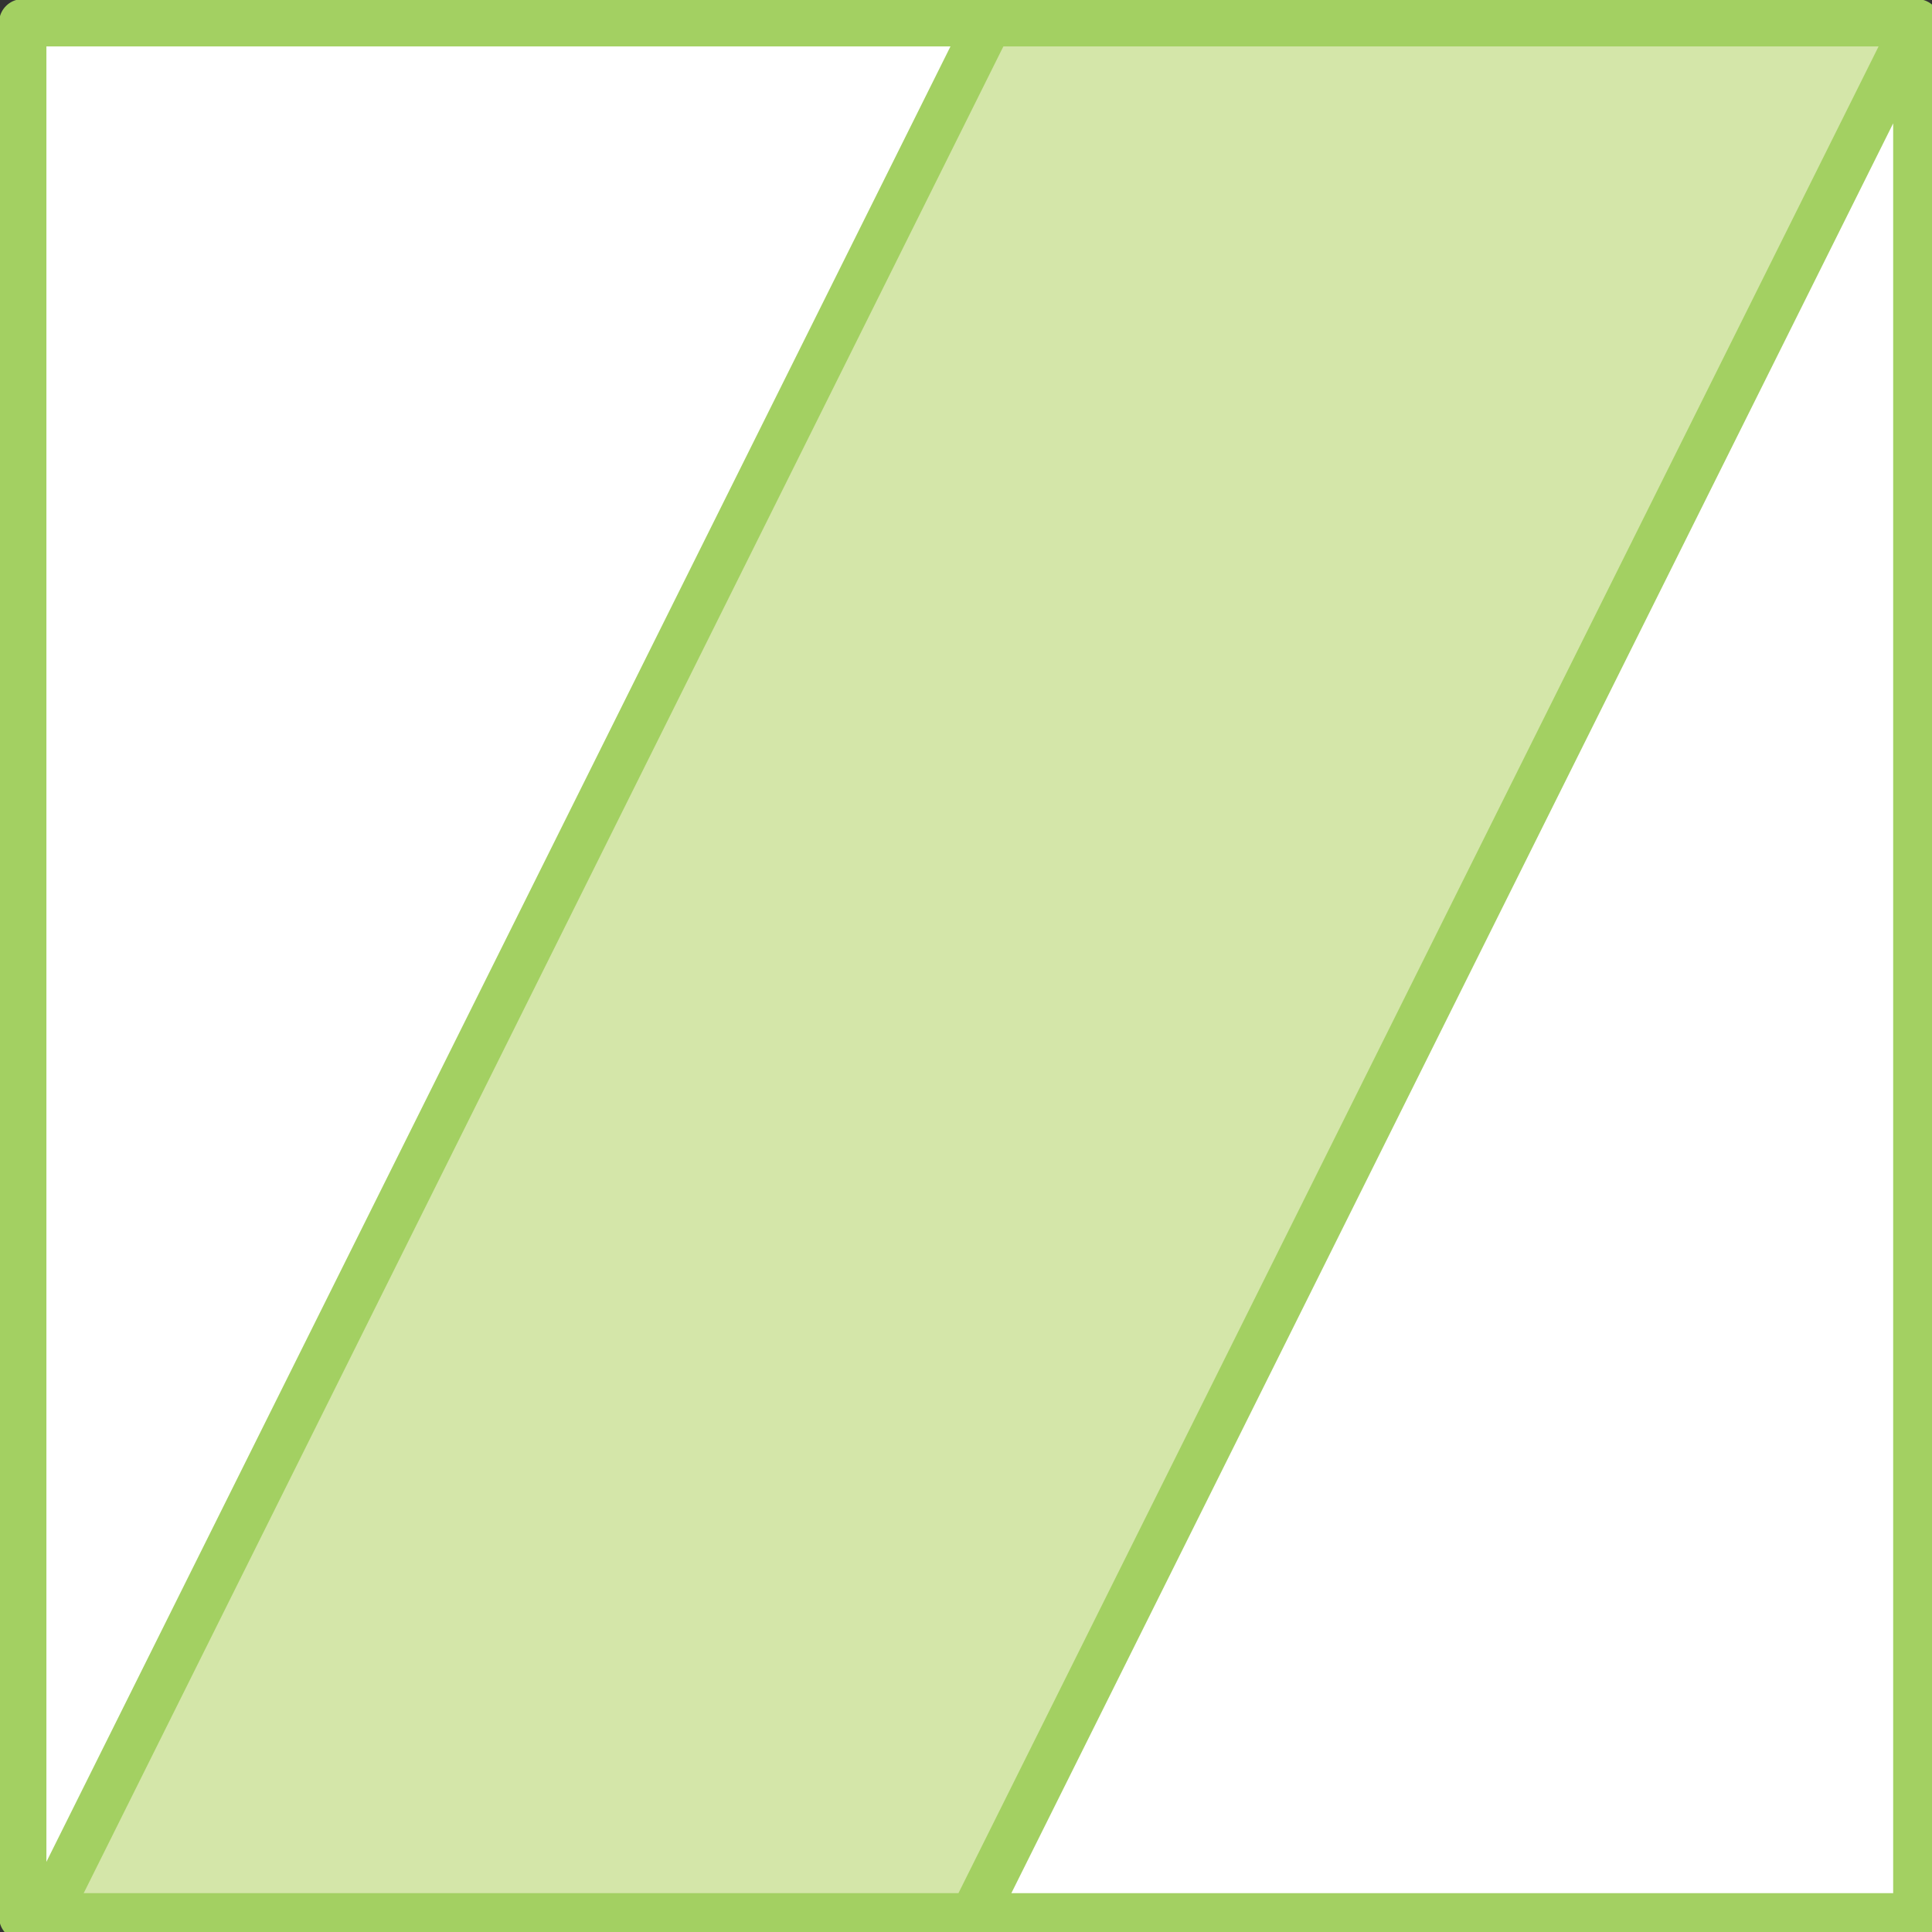 
<svg xmlns="http://www.w3.org/2000/svg" version="1.1" xmlns:xlink="http://www.w3.org/1999/xlink" preserveAspectRatio="none" x="0px" y="0px" width="51px" height="51px" viewBox="0 0 51 51">
<rect x="0" y="0" width="51" height="51" fill="#333333" stroke="none"/>
<defs>
<g id="fbdfbdn47_copy_6_10_Layer1_0_FILL">
<path fill="#FFFFFF" stroke="none" d="
M 0.15 50
L 50 50 50 -50 0.15 50
M 1 -50
L -50 -50 -50 50 -48.8 50 1 -50 Z"/>

<path fill="#D4E6A9" stroke="none" d="
M 50 -50
L 1 -50 -48.8 50 0.15 50 50 -50 Z"/>
</g>

<path id="fbdfbdn47_copy_6_10_Layer1_0_1_STROKES" stroke="#A3D062" stroke-width="2.5" stroke-linejoin="round" stroke-linecap="round" fill="none" d="
M 1 -50
L -48.8 50"/>

<path id="fbdfbdn47_copy_6_10_Layer0_0_1_STROKES" stroke="#A3D062" stroke-width="2.5" stroke-linejoin="round" stroke-linecap="round" fill="none" d="
M 50 -50
L 50 50 0.175 50 -50 50 -50 -50 50 -50 0.175 50"/>
</defs>

<g transform="matrix( 0.5, 0, 0, 0.5, 25.6,25.6) ">
<g transform="matrix( 1, 0, 0, 1, 0,0) ">
<use xlink:href="#fbdfbdn47_copy_6_10_Layer1_0_FILL"/>

<use xlink:href="#fbdfbdn47_copy_6_10_Layer1_0_1_STROKES"/>
</g>

<g transform="matrix( 1, 0, 0, 1, 0,0) ">
<use xlink:href="#fbdfbdn47_copy_6_10_Layer0_0_1_STROKES"/>
</g>
</g>
</svg>
